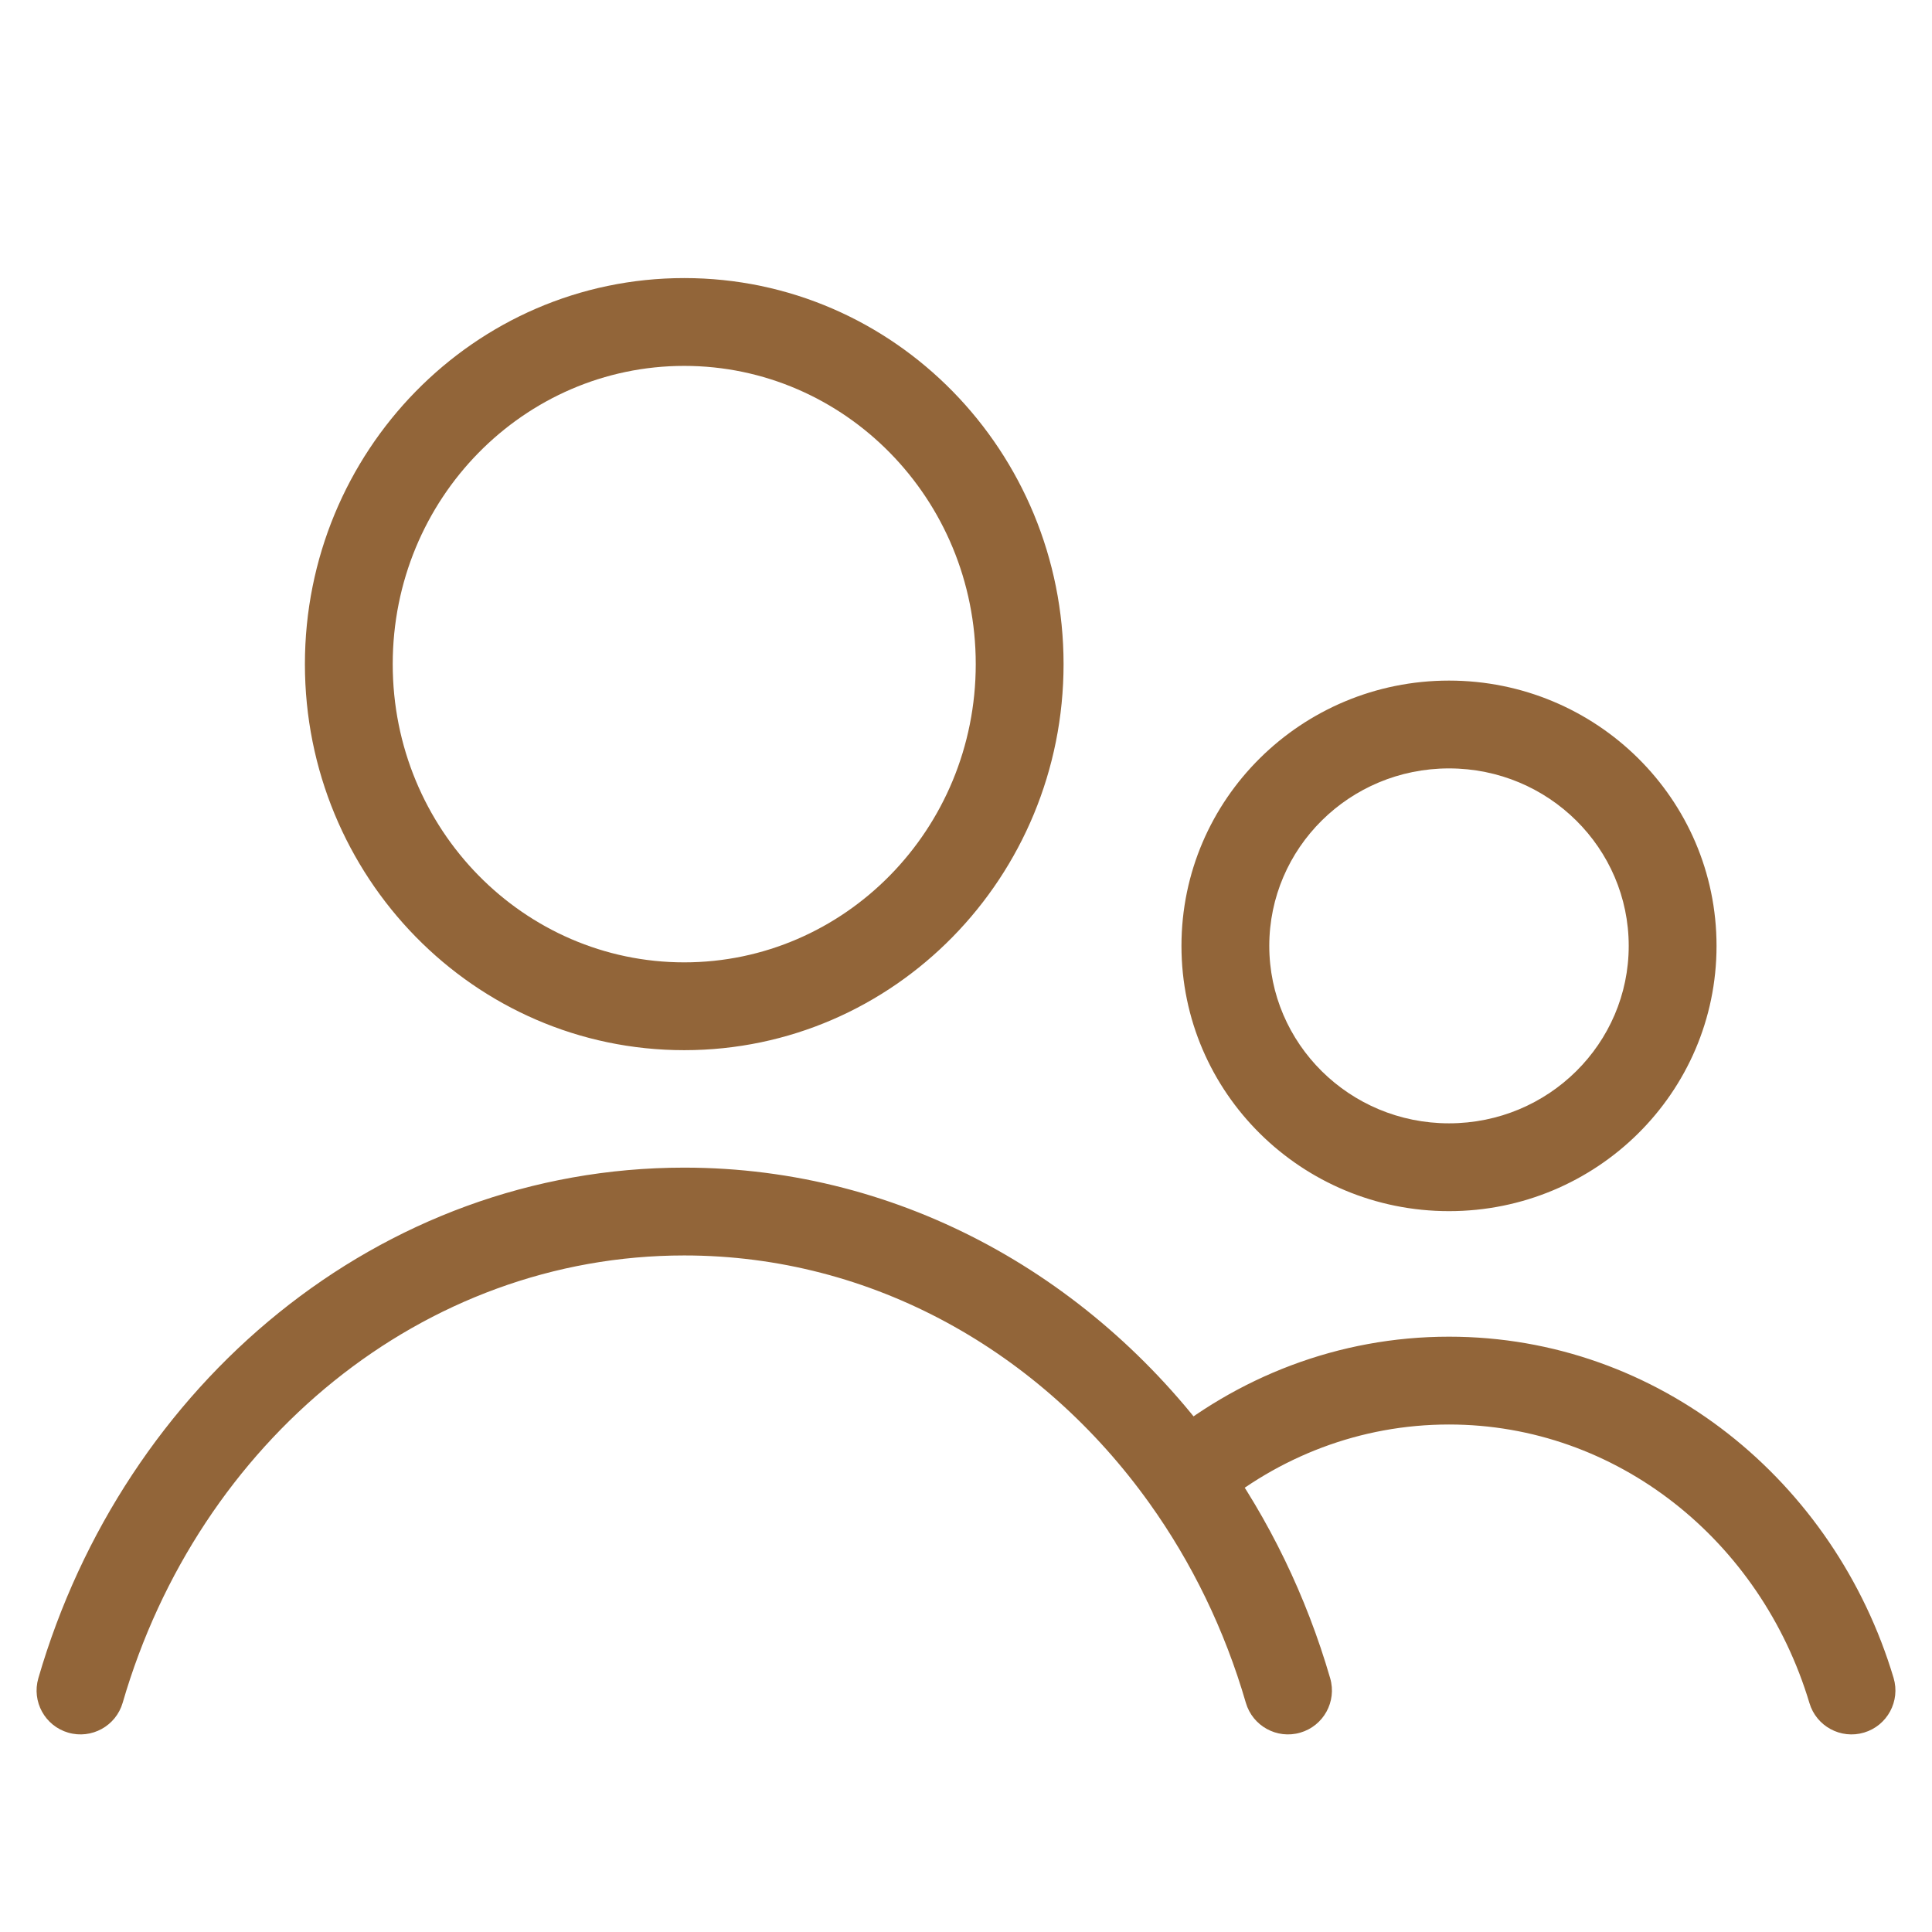 <svg width="44" height="44" viewBox="0 0 44 44" fill="none" xmlns="http://www.w3.org/2000/svg">
<path d="M0.873 38.221C0.719 38.752 1.024 39.306 1.554 39.46C2.085 39.614 2.64 39.309 2.794 38.779L0.873 38.221ZM28.373 38.779C28.527 39.309 29.082 39.614 29.612 39.46C30.143 39.306 30.448 38.752 30.294 38.221L28.373 38.779ZM41.209 38.787C41.367 39.316 41.924 39.616 42.453 39.458C42.982 39.3 43.283 38.742 43.125 38.213L41.209 38.787ZM22.222 15.125C22.222 18.895 19.231 21.917 15.583 21.917V23.917C20.373 23.917 24.222 19.962 24.222 15.125H22.222ZM15.583 21.917C11.935 21.917 8.944 18.895 8.944 15.125H6.944C6.944 19.962 10.794 23.917 15.583 23.917V21.917ZM8.944 15.125C8.944 11.355 11.935 8.333 15.583 8.333V6.333C10.794 6.333 6.944 10.288 6.944 15.125H8.944ZM15.583 8.333C19.231 8.333 22.222 11.355 22.222 15.125H24.222C24.222 10.288 20.373 6.333 15.583 6.333V8.333ZM2.794 38.779C4.522 32.827 9.632 28.592 15.583 28.592V26.592C8.63 26.592 2.817 31.528 0.873 38.221L2.794 38.779ZM37.093 21.542C37.093 23.764 35.27 25.583 33 25.583V27.583C36.355 27.583 39.093 24.888 39.093 21.542H37.093ZM33 25.583C30.73 25.583 28.907 23.764 28.907 21.542H26.907C26.907 24.888 29.645 27.583 33 27.583V25.583ZM28.907 21.542C28.907 19.319 30.73 17.5 33 17.5V15.5C29.645 15.5 26.907 18.195 26.907 21.542H28.907ZM33 17.5C35.27 17.5 37.093 19.319 37.093 21.542H39.093C39.093 18.195 36.355 15.5 33 15.5V17.5ZM33 32.442C36.82 32.442 40.099 35.08 41.209 38.787L43.125 38.213C41.786 33.738 37.783 30.442 33 30.442V32.442ZM27.637 34.421C29.112 33.178 30.976 32.442 33 32.442V30.442C30.478 30.442 28.164 31.363 26.349 32.891L27.637 34.421ZM15.583 28.592C19.871 28.592 23.712 30.784 26.179 34.237L27.807 33.075C25.003 29.151 20.583 26.592 15.583 26.592V28.592ZM26.179 34.237C27.14 35.581 27.89 37.115 28.373 38.779L30.294 38.221C29.748 36.341 28.899 34.603 27.807 33.075L26.179 34.237Z" fill="#926539"/>
</svg>
